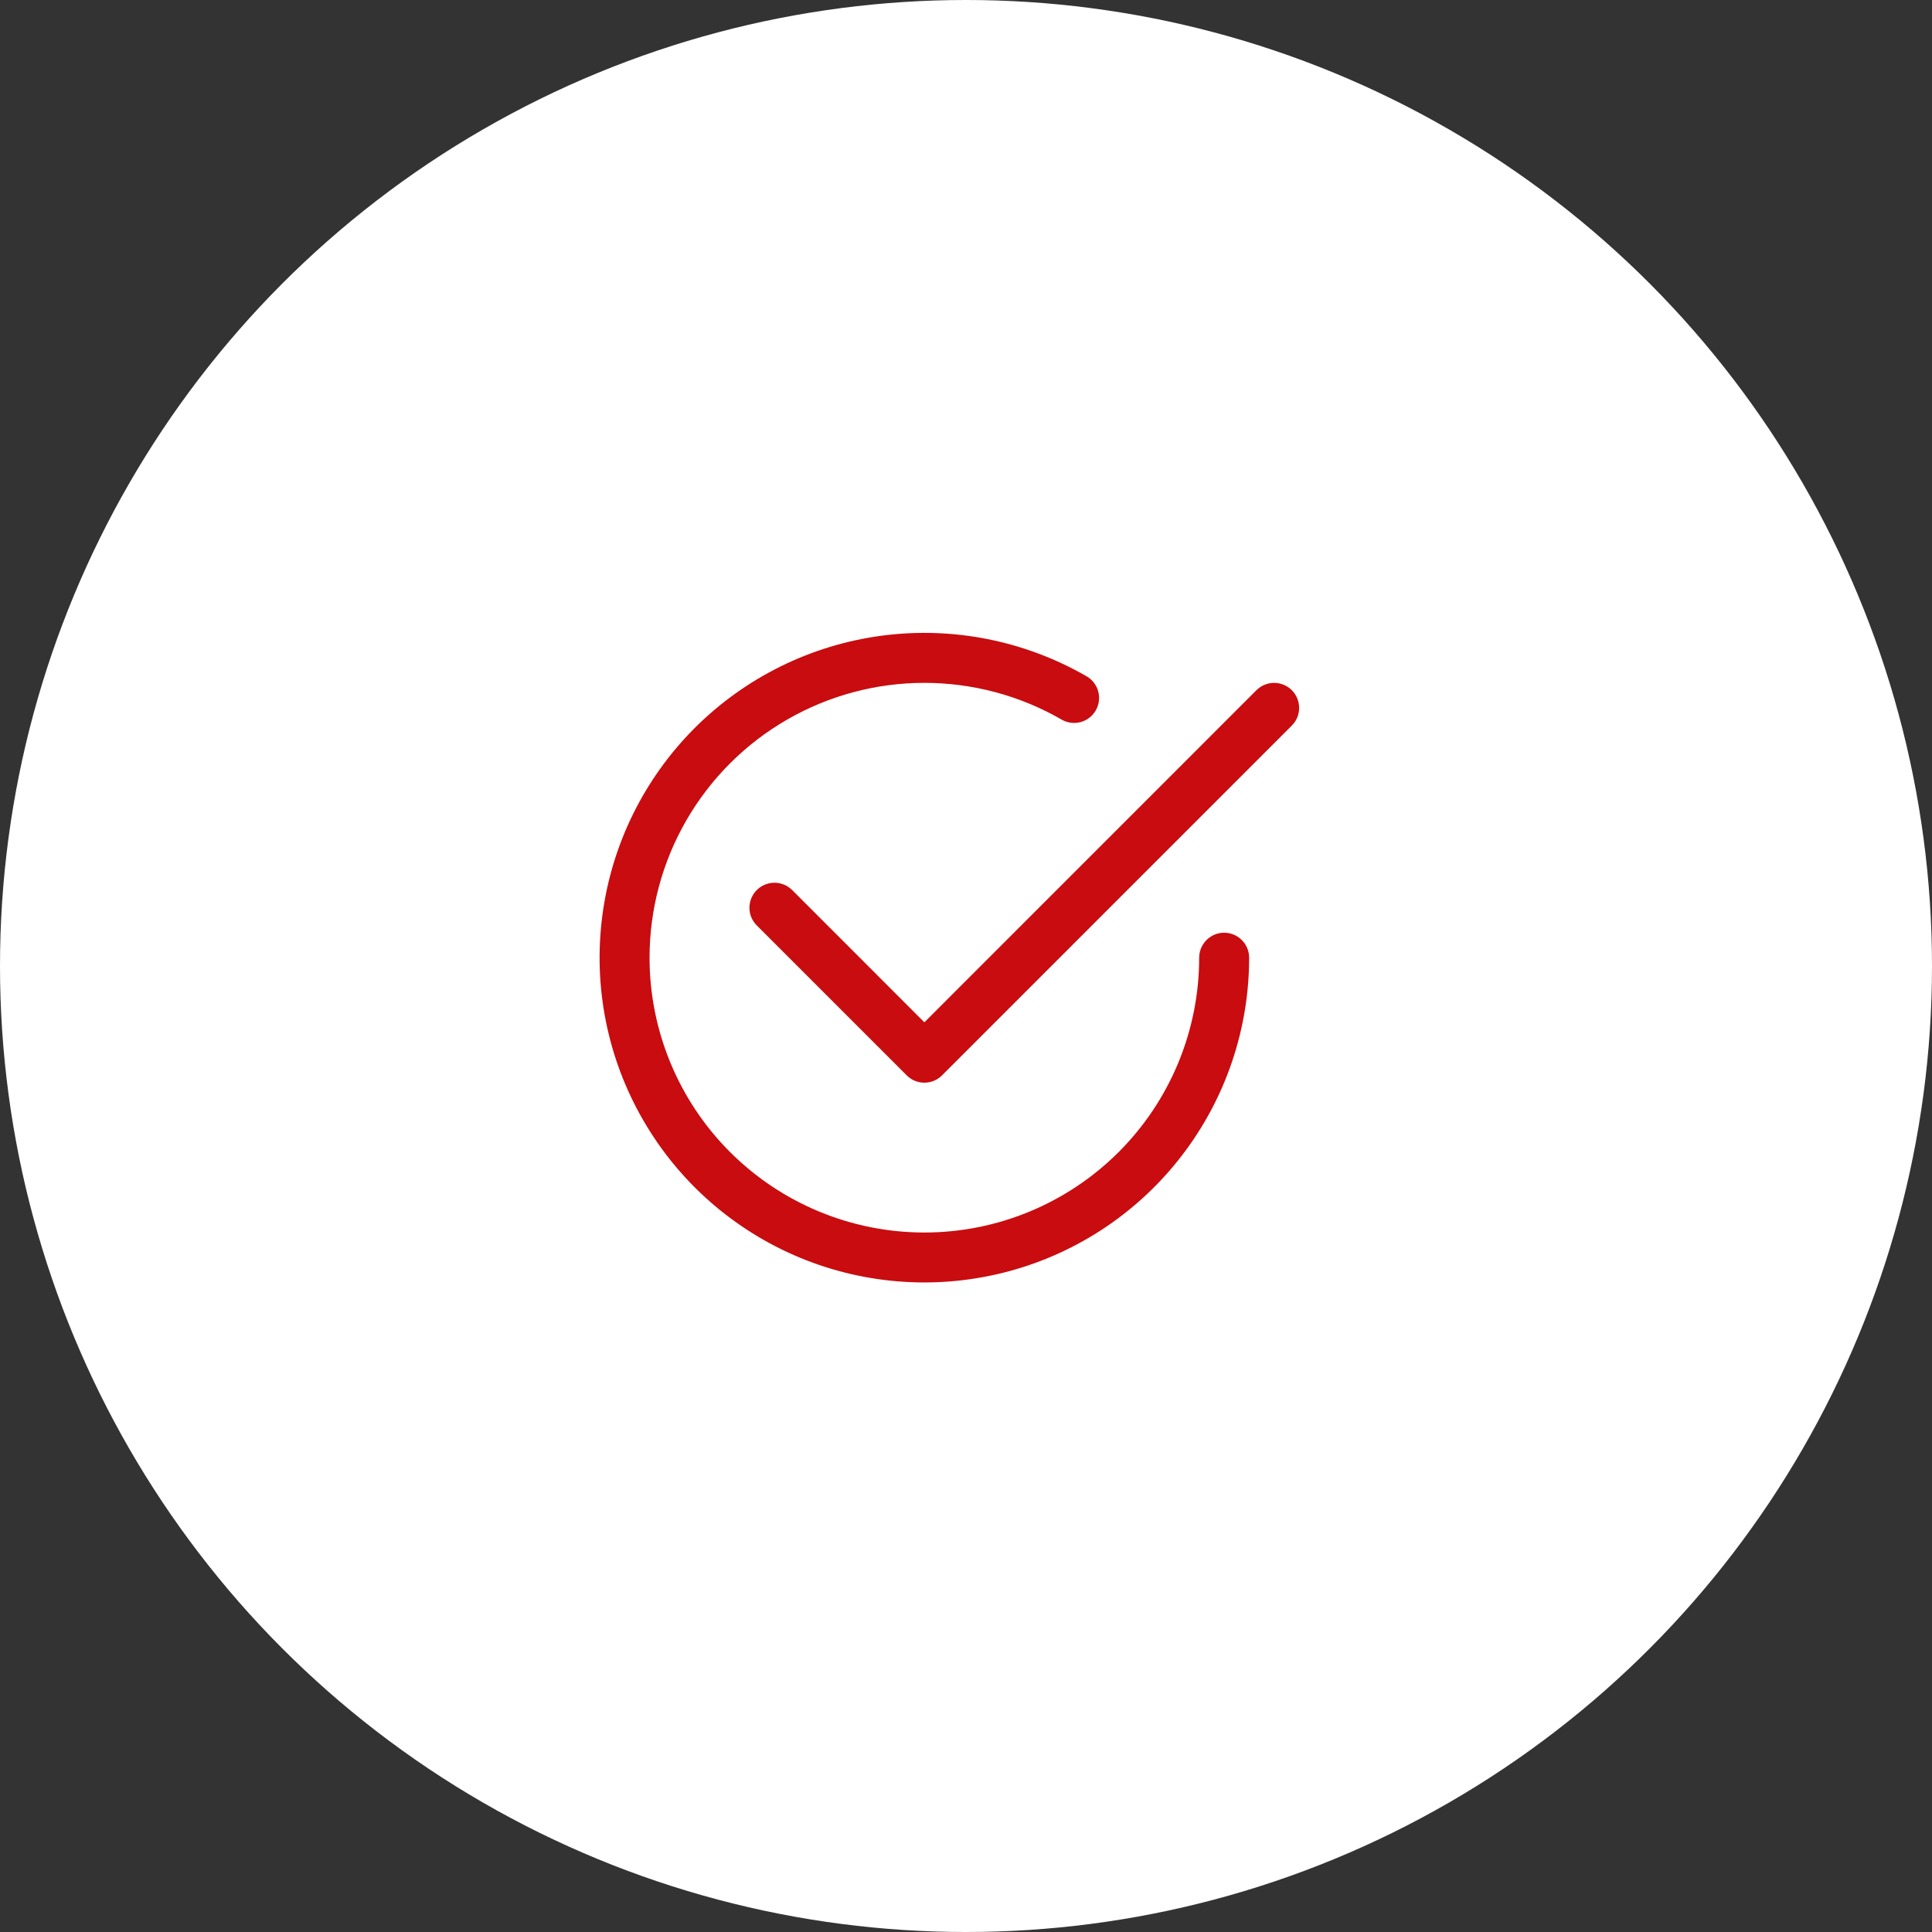 <svg width="58" height="58" viewBox="0 0 58 58" fill="none" xmlns="http://www.w3.org/2000/svg">
<rect x="0" y="0" width="58" height="58" fill="#333333" stroke="none"/>
<g id="Group 37863">
<circle id="Ellipse 7" cx="29" cy="29" r="29" fill="white"/>
<g id="Vector">
<path d="M19.5 28.751C19.5 27.303 19.881 25.88 20.605 24.626C21.329 23.372 22.37 22.33 23.625 21.606C24.879 20.881 26.301 20.5 27.75 20.5C29.198 20.5 30.621 20.881 31.875 21.605C32.047 21.703 32.251 21.729 32.442 21.677C32.633 21.625 32.796 21.5 32.895 21.328C32.994 21.157 33.021 20.953 32.971 20.762C32.92 20.57 32.796 20.406 32.625 20.306C30.766 19.233 28.605 18.803 26.477 19.083C24.35 19.363 22.374 20.338 20.856 21.855C19.338 23.373 18.364 25.349 18.084 27.477C17.803 29.605 18.233 31.766 19.306 33.624C20.379 35.483 22.035 36.936 24.018 37.758C26.001 38.579 28.199 38.723 30.273 38.168C32.346 37.613 34.178 36.389 35.484 34.686C36.791 32.984 37.5 30.898 37.5 28.751C37.5 28.552 37.421 28.362 37.28 28.221C37.14 28.08 36.949 28.001 36.75 28.001C36.551 28.001 36.36 28.08 36.22 28.221C36.079 28.362 36 28.552 36 28.751C36 30.939 35.131 33.038 33.584 34.585C32.036 36.132 29.938 37.001 27.75 37.001C25.562 37.001 23.464 36.132 21.916 34.585C20.369 33.038 19.5 30.939 19.5 28.751Z" fill="#c90c0f"/>
<path d="M38.781 21.782C38.851 21.713 38.906 21.63 38.944 21.539C38.981 21.448 39.001 21.35 39.001 21.251C39.001 21.153 38.981 21.055 38.944 20.964C38.906 20.873 38.851 20.79 38.781 20.72C38.711 20.651 38.628 20.595 38.537 20.558C38.446 20.52 38.349 20.5 38.25 20.5C38.151 20.5 38.054 20.52 37.963 20.558C37.871 20.595 37.789 20.651 37.719 20.72L27.75 30.691L23.781 26.72C23.711 26.651 23.628 26.595 23.537 26.558C23.446 26.52 23.349 26.5 23.25 26.5C23.151 26.5 23.054 26.52 22.963 26.558C22.872 26.595 22.789 26.651 22.719 26.72C22.649 26.79 22.594 26.873 22.556 26.964C22.518 27.055 22.499 27.153 22.499 27.251C22.499 27.35 22.518 27.448 22.556 27.539C22.594 27.63 22.649 27.713 22.719 27.782L27.219 32.282C27.289 32.352 27.371 32.408 27.462 32.446C27.554 32.483 27.651 32.503 27.75 32.503C27.849 32.503 27.946 32.483 28.037 32.446C28.128 32.408 28.211 32.352 28.281 32.282L38.781 21.782Z" fill="#c90c0f"/>
</g>
</g>
</svg>
